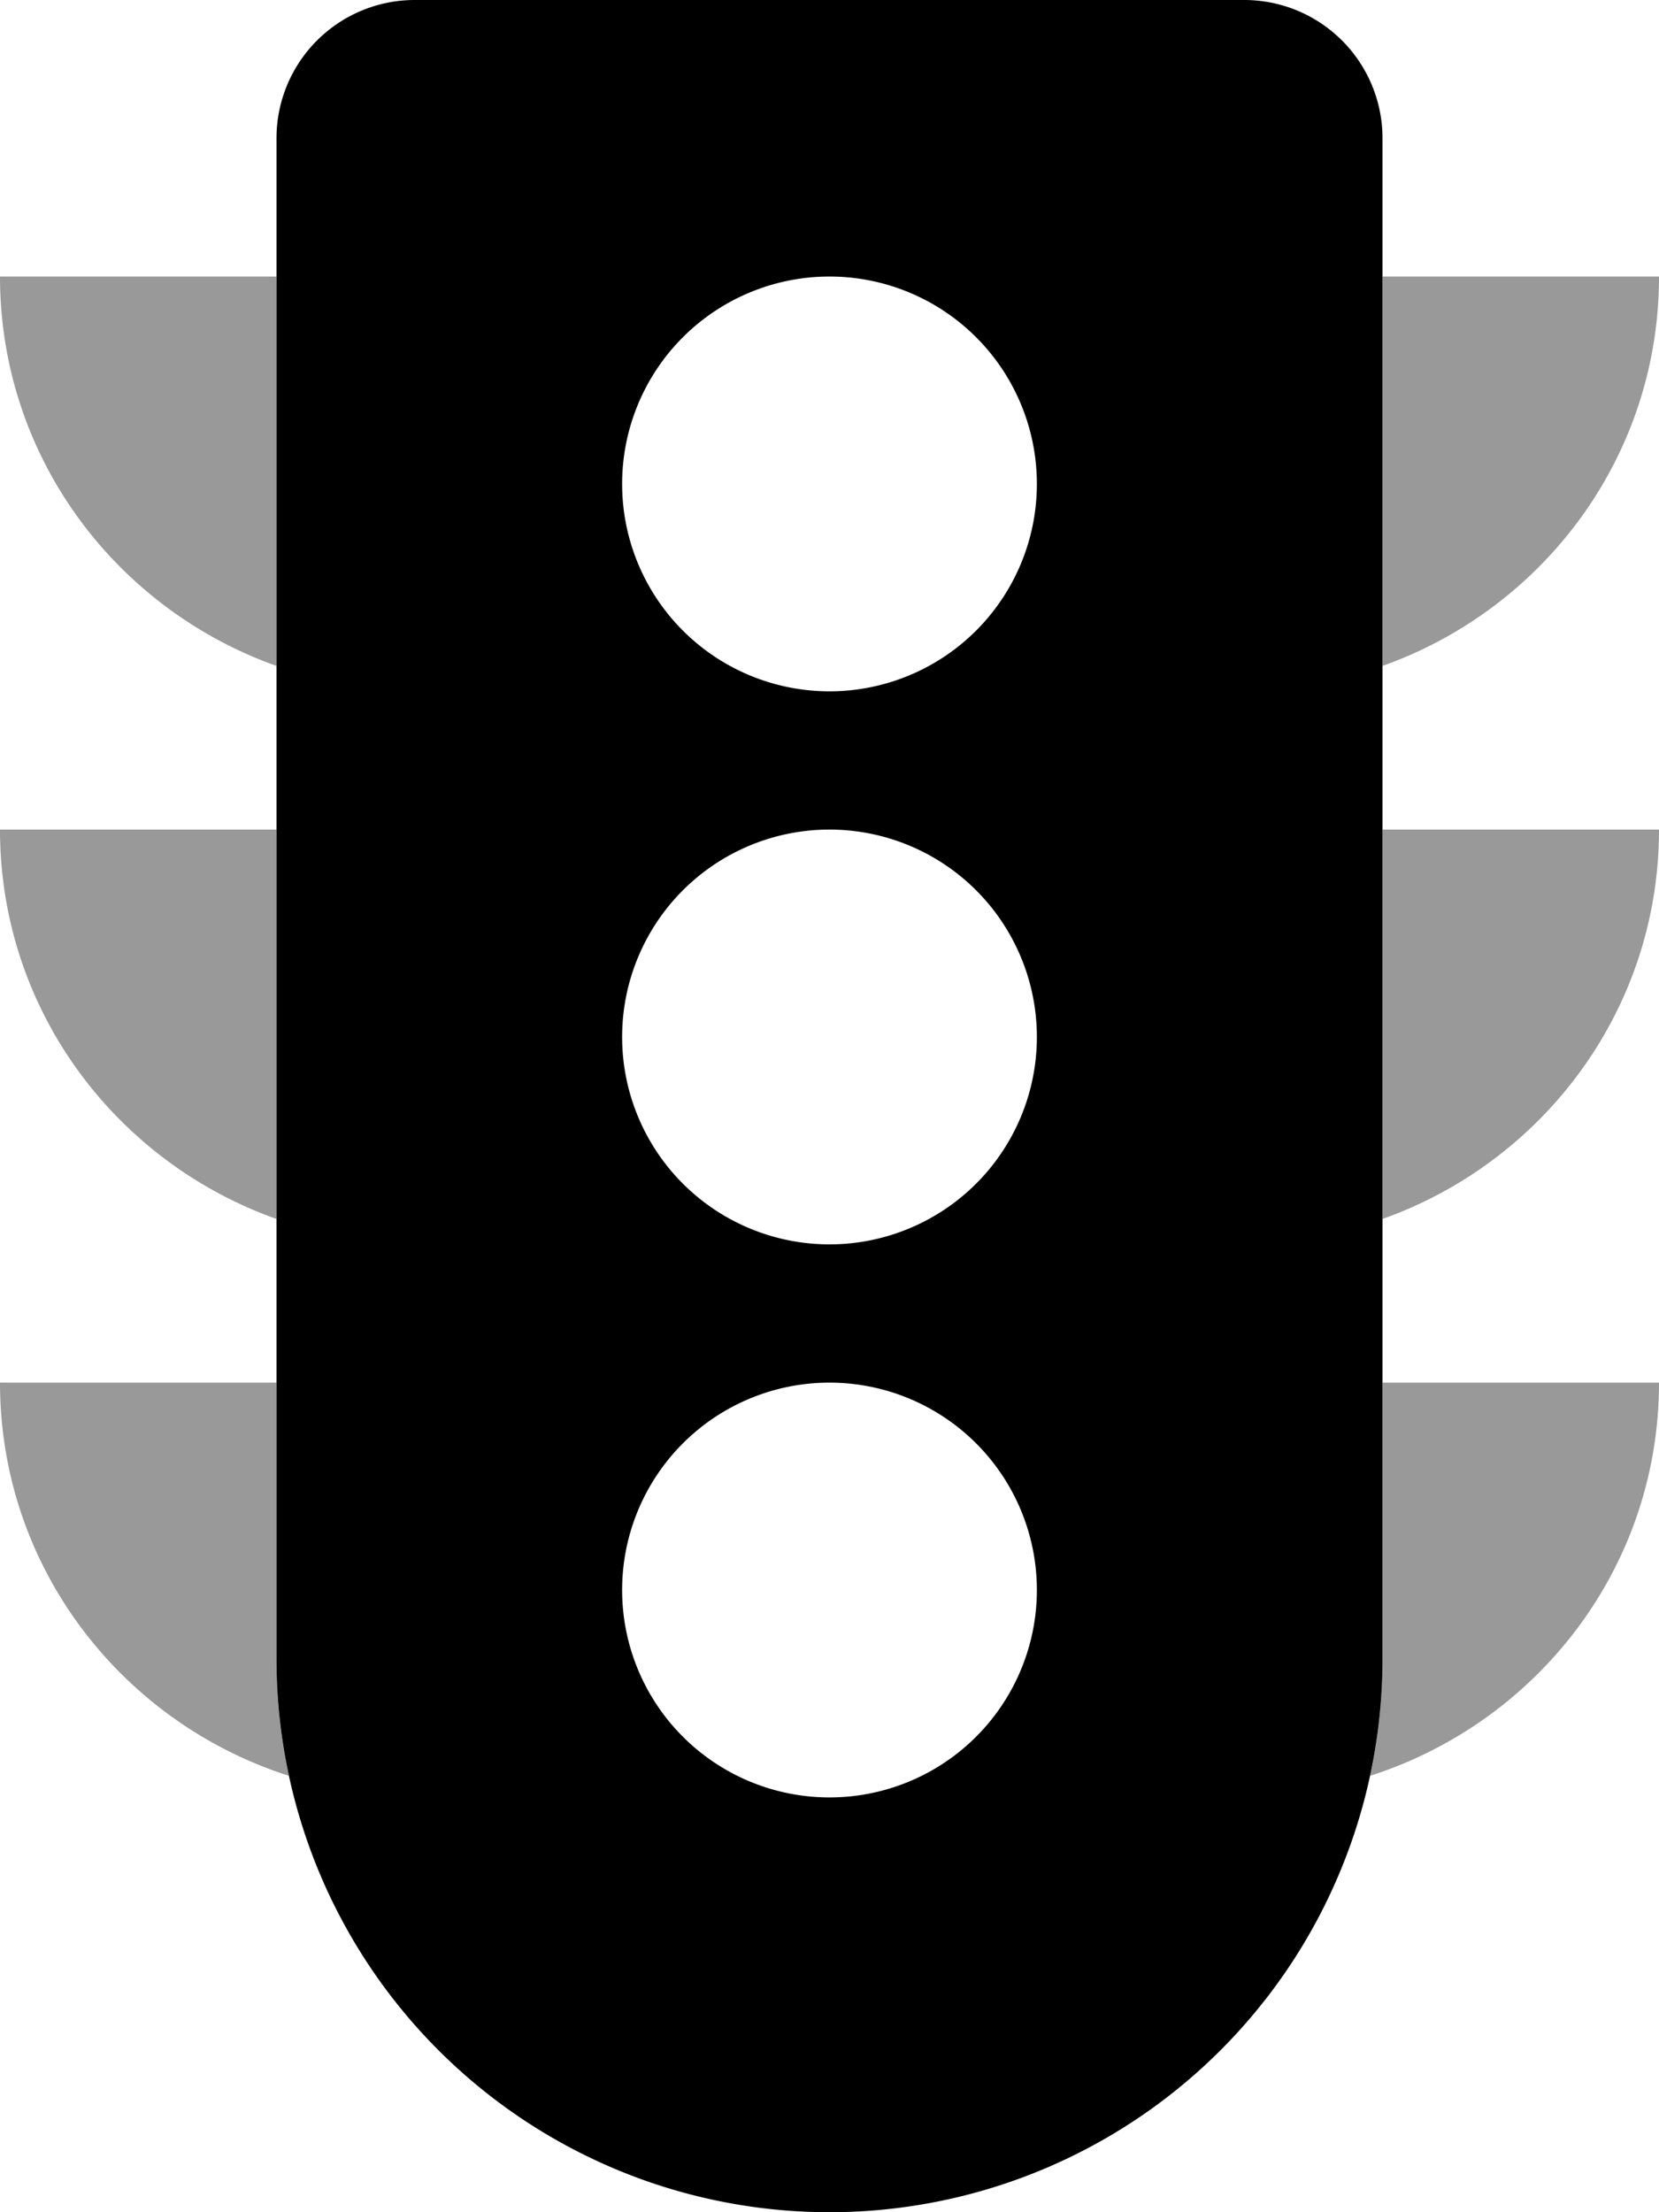 <svg xmlns="http://www.w3.org/2000/svg" viewBox="0 0 384 512"><defs><style>.fa-secondary{opacity:.4}</style></defs><path d="M64 154.12V64H0c0 41.74 26.8 76.9 64 90.12zM384 64h-64v90.12c37.2-13.22 64-48.38 64-90.12zM64 282.12V192H0c0 41.74 26.8 76.9 64 90.12zm256 0c37.2-13.22 64-48.38 64-90.12h-64zM64 320H0c0 42.79 28.19 78.61 66.86 91A128.52 128.52 0 0 1 64 384zm256 64a128.52 128.52 0 0 1-2.86 27c38.67-12.4 66.86-48.22 66.86-91h-64z" class="fa-secondary"/><path d="M288 0H96a32 32 0 0 0-32 32v352a128 128 0 0 0 128 128 128 128 0 0 0 128-128V32a32 32 0 0 0-32-32zm-96 416a48 48 0 1 1 48-48 48 48 0 0 1-48 48zm0-128a48 48 0 1 1 48-48 48 48 0 0 1-48 48zm0-128a48 48 0 1 1 48-48 48 48 0 0 1-48 48z" class="fa-primary"/></svg>
